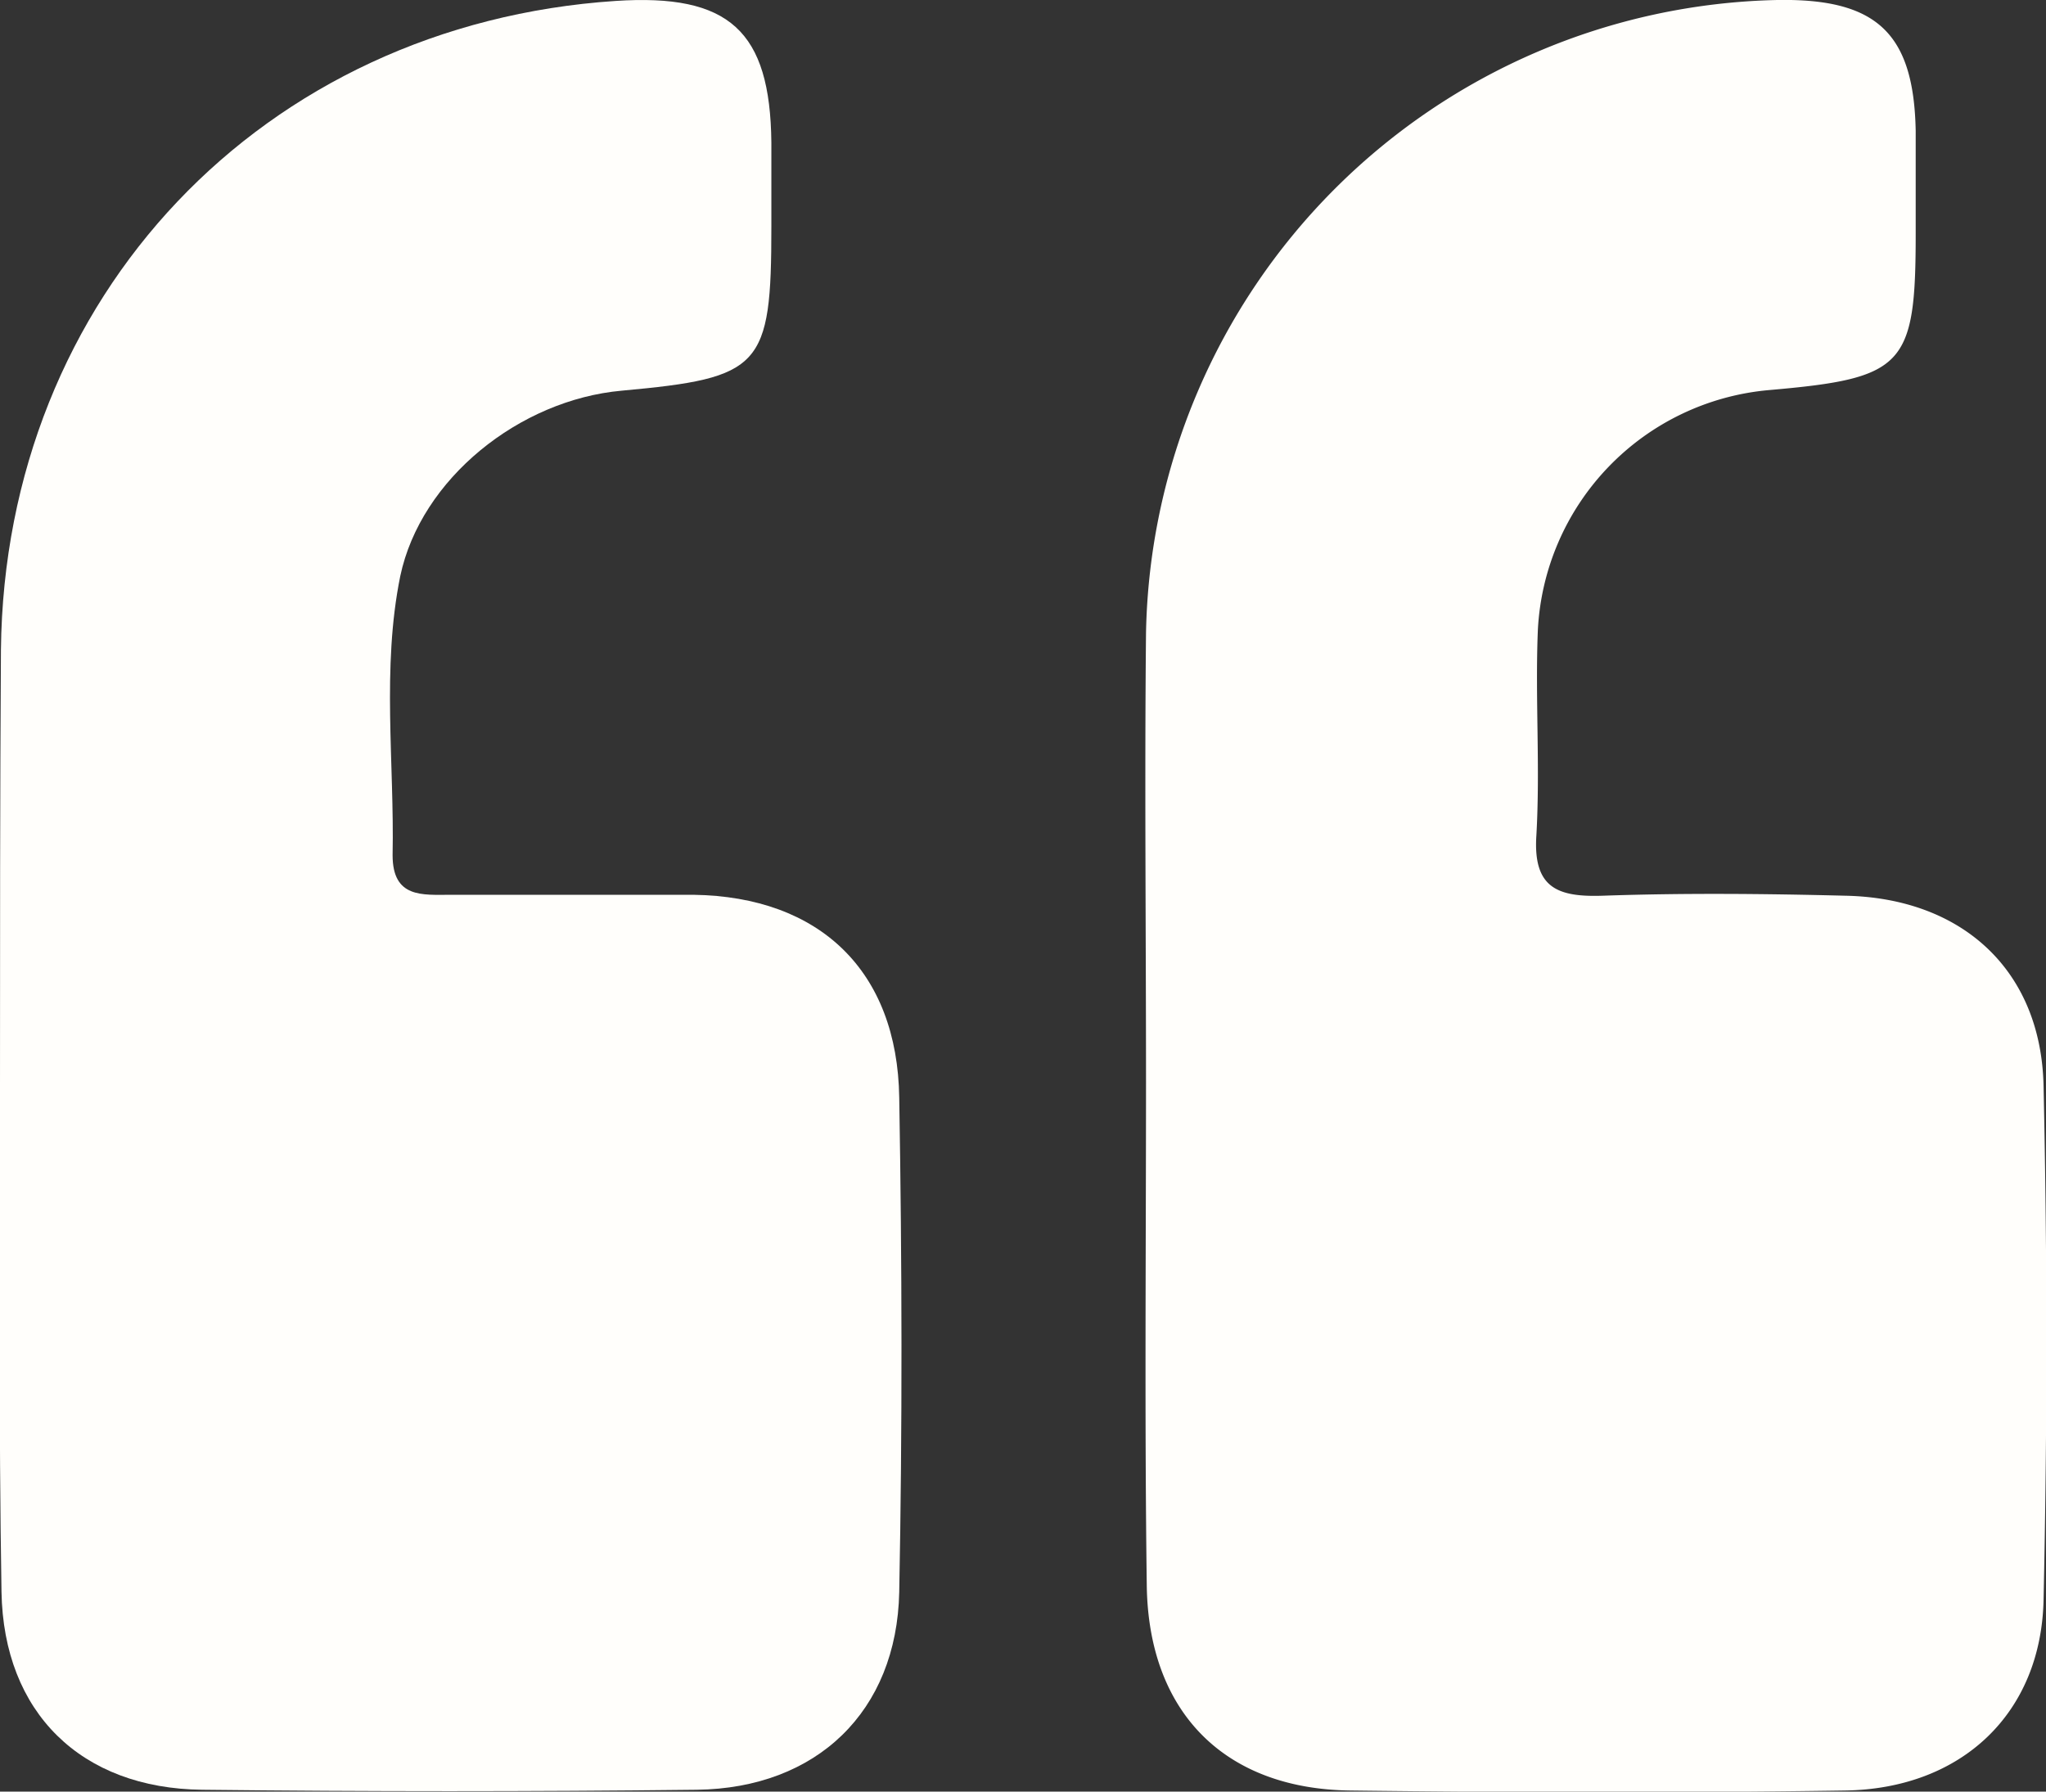 <svg xmlns="http://www.w3.org/2000/svg" viewBox="0 0 109.44 95.85"><rect x="0" y="0" width="109.44" height="95.85" fill="#333333" stroke="none"/><defs><style>.cls-1{fill:#fffefb;}</style></defs><g id="Layer_2" data-name="Layer 2"><g id="Layer_1-2" data-name="Layer 1"><path class="cls-1" d="M0,58.21C0,50.4,0,42.58.05,34.76.25,15.85,14.07,1.3,32.93.05,39-.35,41.2,1.64,41.26,7.63c0,1.5,0,3,0,4.49,0,7.54-.52,8.1-8,8.78-5.47.49-10.75,4.71-11.85,9.92-1,4.92-.31,10-.41,14.93,0,2.31,1.6,2.12,3.1,2.12,4.33,0,8.66,0,13,0,6.75.1,10.9,4.07,11,10.85.15,8.81.17,17.64,0,26.45-.13,6.4-4.42,10.5-10.83,10.58q-13.23.15-26.45,0C4.34,95.68.19,91.63.08,85.16-.07,76.18,0,67.2,0,58.21Z"/><path class="cls-1" d="M61.3,57.85c0-8-.08-16,0-24A34.51,34.51,0,0,1,95.07,0c5.31-.09,7.3,1.77,7.4,7,0,1.83,0,3.66,0,5.49,0,7.12-.61,7.75-7.86,8.38A13.58,13.58,0,0,0,82.26,33.7c-.15,3.65.13,7.33-.08,11C82,47.49,83.3,48,85.72,47.92c4.32-.15,8.66-.11,13,0,6.25.13,10.47,4,10.59,10.2q.3,13.72,0,27.45c-.12,6.1-4.39,10.13-10.62,10.22-8.82.13-17.64.11-26.46,0-6.72-.08-10.81-4.18-10.89-11C61.22,75.82,61.3,66.83,61.3,57.85Z"/></g></g></svg>